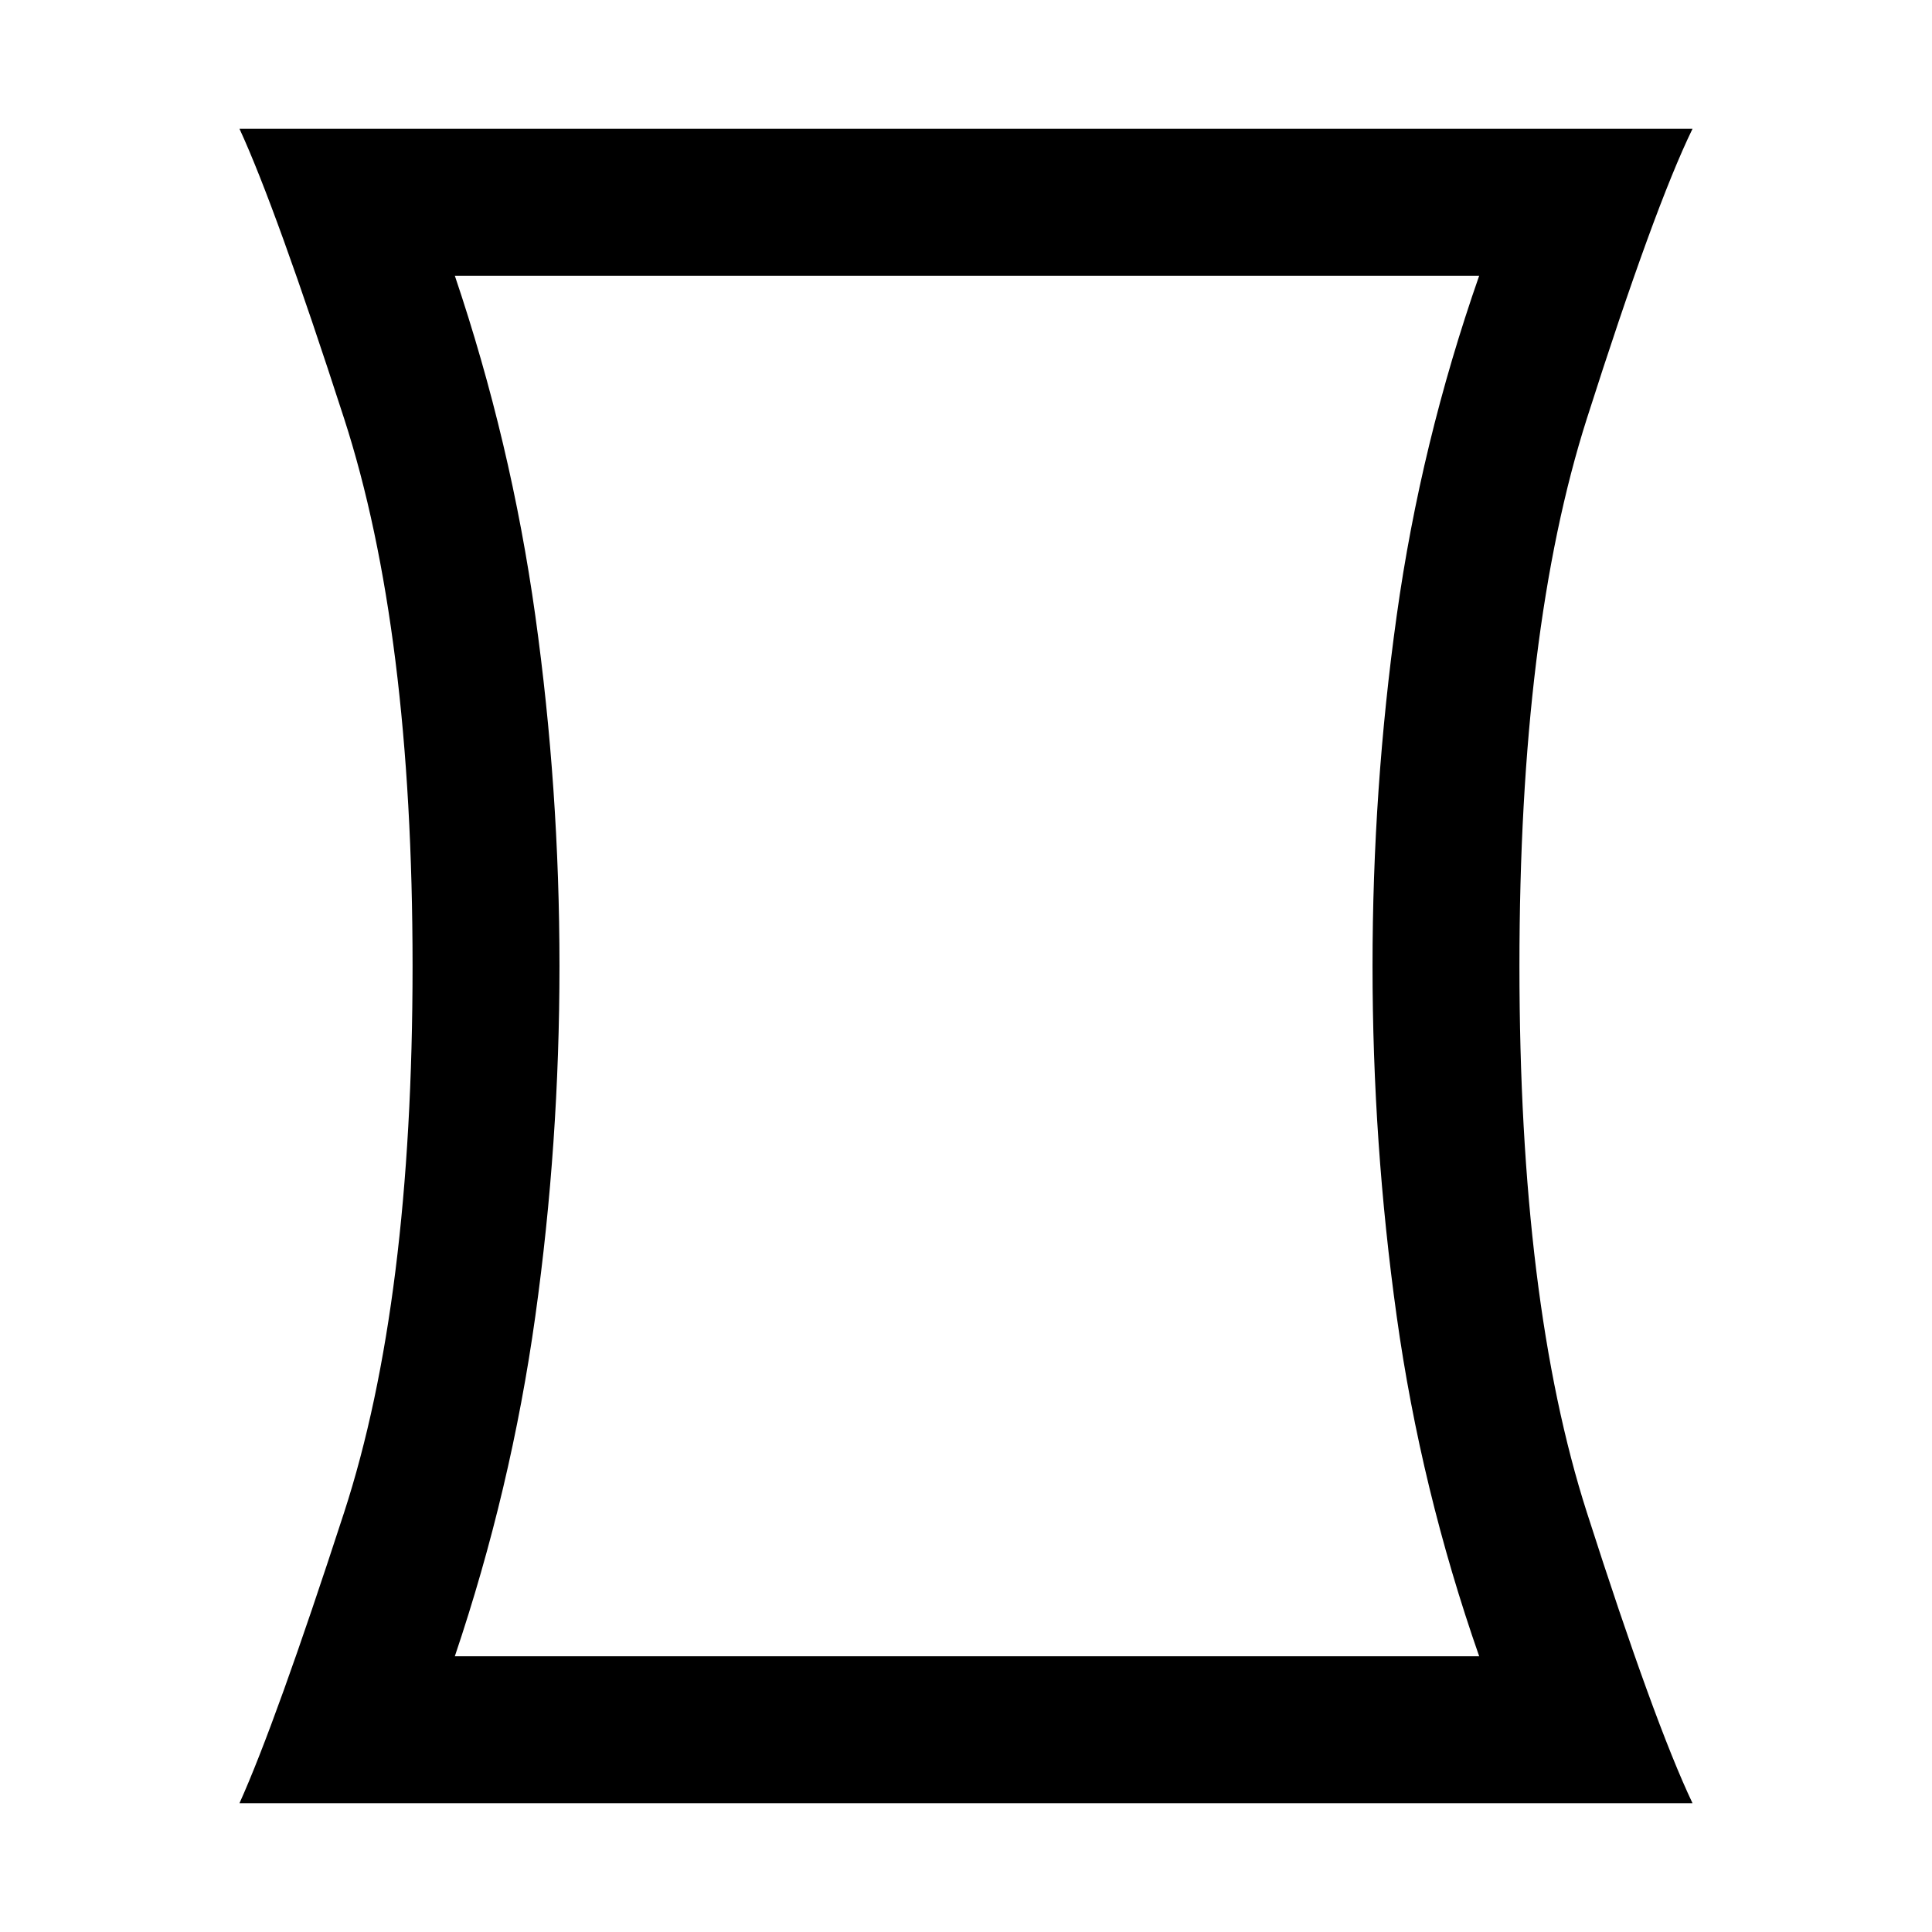 <svg xmlns="http://www.w3.org/2000/svg" height="48" width="48"><path d="M5.95 44.8Q6.85 42.8 8.55 37.575Q10.25 32.35 10.25 24Q10.25 15.65 8.55 10.4Q6.85 5.15 5.95 3.2H42.05Q41.1 5.15 39.425 10.4Q37.75 15.65 37.75 24Q37.75 32.35 39.425 37.575Q41.1 42.8 42.05 44.8ZM36.75 41.15Q35.3 37 34.7 32.7Q34.1 28.4 34.1 24Q34.1 19.6 34.7 15.3Q35.3 11 36.75 6.85H11.3Q12.7 11 13.3 15.3Q13.9 19.6 13.9 24Q13.9 28.4 13.3 32.7Q12.7 37 11.3 41.15ZM24 24Q24 24 24 24Q24 24 24 24Q24 24 24 24Q24 24 24 24Q24 24 24 24Q24 24 24 24Q24 24 24 24Q24 24 24 24Z"/></svg>